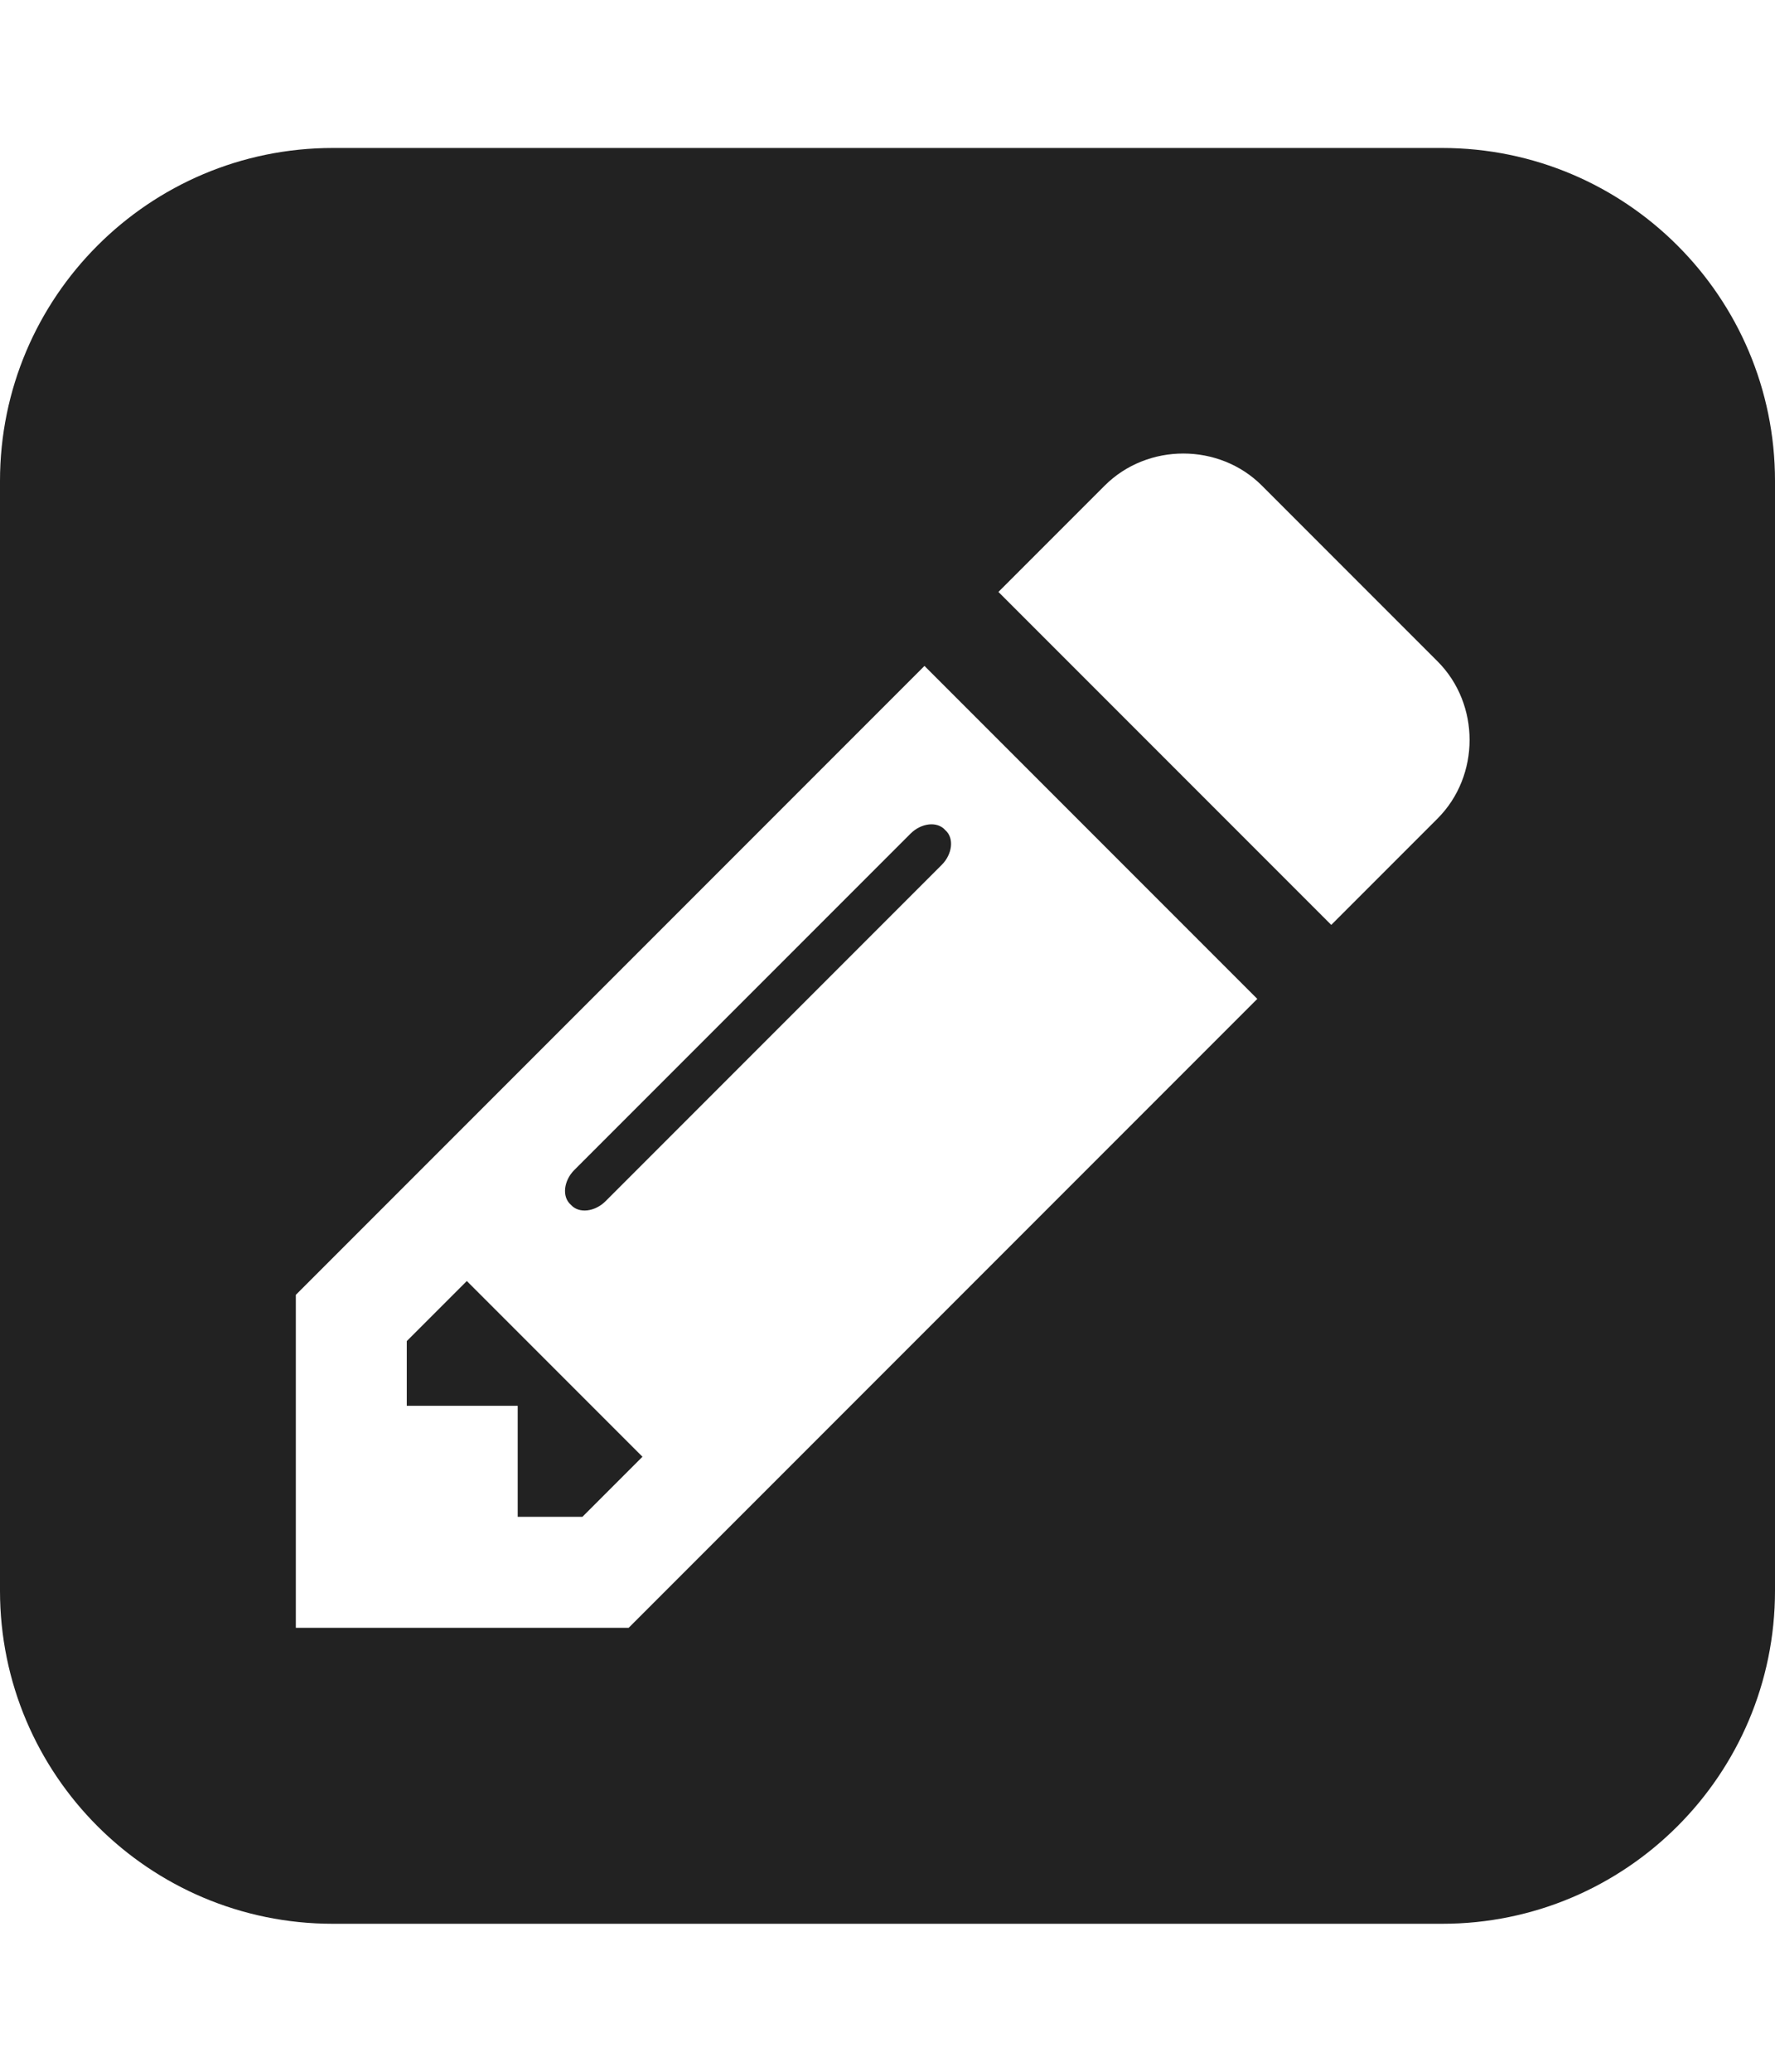 
<svg version="1.1" xmlns="http://www.w3.org/2000/svg" width="24" height="28" viewBox="0 0 24 28">
<title>pencil-square</title>
<path fill="#222" d="M6.312 17.313l2.375 2.375-0.812 0.812h-0.875v-1.5h-1.5v-0.875zM12.781 11.219c0.125 0.109 0.094 0.328-0.047 0.469l-4.547 4.547c-0.141 0.141-0.359 0.172-0.469 0.047-0.125-0.109-0.094-0.328 0.047-0.469l4.547-4.547c0.141-0.141 0.359-0.172 0.469-0.047zM8.5 22l8.5-8.5-4.5-4.5-8.5 8.5v4.5h4.5zM18 12.5l1.437-1.437c0.578-0.578 0.578-1.547 0-2.125l-2.375-2.375c-0.578-0.578-1.547-0.578-2.125 0l-1.437 1.437zM24 6.5v15c0 2.484-2.016 4.5-4.5 4.5h-15c-2.484 0-4.5-2.016-4.5-4.5v-15c0-2.484 2.016-4.5 4.5-4.5h15c2.484 0 4.5 2.016 4.5 4.5z"></path>
</svg>
